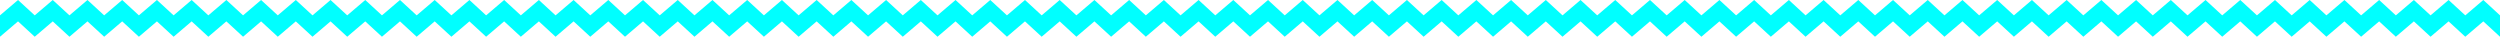 <svg xmlns="http://www.w3.org/2000/svg" xmlns:xlink="http://www.w3.org/1999/xlink" preserveAspectRatio="xMidYMid" width="3744" height="55" viewBox="0 0 3744 55">
  <defs>
    <style>

      .cls-2 {
        fill: #00ffff;
      }
    </style>
  </defs>
  <path d="M3719.000,32.000 C3719.000,32.000 3692.000,55.000 3692.000,55.000 C3692.000,55.000 3667.000,32.000 3667.000,32.000 C3667.000,32.000 3640.000,55.000 3640.000,55.000 C3640.000,55.000 3615.000,32.000 3615.000,32.000 C3615.000,32.000 3588.000,55.000 3588.000,55.000 C3588.000,55.000 3563.000,32.000 3563.000,32.000 C3563.000,32.000 3536.000,55.000 3536.000,55.000 C3536.000,55.000 3511.000,32.000 3511.000,32.000 C3511.000,32.000 3484.000,55.000 3484.000,55.000 C3484.000,55.000 3459.000,32.000 3459.000,32.000 C3459.000,32.000 3432.000,55.000 3432.000,55.000 C3432.000,55.000 3407.000,32.000 3407.000,32.000 C3407.000,32.000 3380.000,55.000 3380.000,55.000 C3380.000,55.000 3355.000,32.000 3355.000,32.000 C3355.000,32.000 3328.000,55.000 3328.000,55.000 C3328.000,55.000 3303.000,32.000 3303.000,32.000 C3303.000,32.000 3276.000,55.000 3276.000,55.000 C3276.000,55.000 3251.000,32.000 3251.000,32.000 C3251.000,32.000 3224.000,55.000 3224.000,55.000 C3224.000,55.000 3199.000,32.000 3199.000,32.000 C3199.000,32.000 3172.000,55.000 3172.000,55.000 C3172.000,55.000 3147.000,32.000 3147.000,32.000 C3147.000,32.000 3120.000,55.000 3120.000,55.000 C3120.000,55.000 3095.000,32.000 3095.000,32.000 C3095.000,32.000 3068.000,55.000 3068.000,55.000 C3068.000,55.000 3043.000,32.000 3043.000,32.000 C3043.000,32.000 3016.000,55.000 3016.000,55.000 C3016.000,55.000 2991.000,32.000 2991.000,32.000 C2991.000,32.000 2964.000,55.000 2964.000,55.000 C2964.000,55.000 2939.000,32.000 2939.000,32.000 C2939.000,32.000 2912.000,55.000 2912.000,55.000 C2912.000,55.000 2887.000,32.000 2887.000,32.000 C2887.000,32.000 2860.000,55.000 2860.000,55.000 C2860.000,55.000 2835.000,32.000 2835.000,32.000 C2835.000,32.000 2808.000,55.000 2808.000,55.000 C2808.000,55.000 2783.000,32.000 2783.000,32.000 C2783.000,32.000 2756.000,55.000 2756.000,55.000 C2756.000,55.000 2731.000,32.000 2731.000,32.000 C2731.000,32.000 2704.000,55.000 2704.000,55.000 C2704.000,55.000 2679.000,32.000 2679.000,32.000 C2679.000,32.000 2652.000,55.000 2652.000,55.000 C2652.000,55.000 2627.000,32.000 2627.000,32.000 C2627.000,32.000 2600.000,55.000 2600.000,55.000 C2600.000,55.000 2575.000,32.000 2575.000,32.000 C2575.000,32.000 2548.000,55.000 2548.000,55.000 C2548.000,55.000 2523.000,32.000 2523.000,32.000 C2523.000,32.000 2496.000,55.000 2496.000,55.000 C2496.000,55.000 2471.000,32.000 2471.000,32.000 C2471.000,32.000 2444.000,55.000 2444.000,55.000 C2444.000,55.000 2419.000,32.000 2419.000,32.000 C2419.000,32.000 2392.000,55.000 2392.000,55.000 C2392.000,55.000 2367.000,32.000 2367.000,32.000 C2367.000,32.000 2340.000,55.000 2340.000,55.000 C2340.000,55.000 2315.000,32.000 2315.000,32.000 C2315.000,32.000 2288.000,55.000 2288.000,55.000 C2288.000,55.000 2263.000,32.000 2263.000,32.000 C2263.000,32.000 2236.000,55.000 2236.000,55.000 C2236.000,55.000 2211.000,32.000 2211.000,32.000 C2211.000,32.000 2184.000,55.000 2184.000,55.000 C2184.000,55.000 2159.000,32.000 2159.000,32.000 C2159.000,32.000 2132.000,55.000 2132.000,55.000 C2132.000,55.000 2107.000,32.000 2107.000,32.000 C2107.000,32.000 2080.000,55.000 2080.000,55.000 C2080.000,55.000 2055.000,32.000 2055.000,32.000 C2055.000,32.000 2028.000,55.000 2028.000,55.000 C2028.000,55.000 2003.000,32.000 2003.000,32.000 C2003.000,32.000 1976.000,55.000 1976.000,55.000 C1976.000,55.000 1951.000,32.000 1951.000,32.000 C1951.000,32.000 1924.000,55.000 1924.000,55.000 C1924.000,55.000 1899.000,32.000 1899.000,32.000 C1899.000,32.000 1872.000,55.000 1872.000,55.000 C1872.000,55.000 1847.000,32.000 1847.000,32.000 C1847.000,32.000 1820.000,55.000 1820.000,55.000 C1820.000,55.000 1795.000,32.000 1795.000,32.000 C1795.000,32.000 1768.000,55.000 1768.000,55.000 C1768.000,55.000 1743.000,32.000 1743.000,32.000 C1743.000,32.000 1716.000,55.000 1716.000,55.000 C1716.000,55.000 1691.000,32.000 1691.000,32.000 C1691.000,32.000 1664.000,55.000 1664.000,55.000 C1664.000,55.000 1639.000,32.000 1639.000,32.000 C1639.000,32.000 1612.000,55.000 1612.000,55.000 C1612.000,55.000 1587.000,32.000 1587.000,32.000 C1587.000,32.000 1560.000,55.000 1560.000,55.000 C1560.000,55.000 1535.000,32.000 1535.000,32.000 C1535.000,32.000 1508.000,55.000 1508.000,55.000 C1508.000,55.000 1483.000,32.000 1483.000,32.000 C1483.000,32.000 1456.000,55.000 1456.000,55.000 C1456.000,55.000 1431.000,32.000 1431.000,32.000 C1431.000,32.000 1404.000,55.000 1404.000,55.000 C1404.000,55.000 1379.000,32.000 1379.000,32.000 C1379.000,32.000 1352.000,55.000 1352.000,55.000 C1352.000,55.000 1327.000,32.000 1327.000,32.000 C1327.000,32.000 1300.000,55.000 1300.000,55.000 C1300.000,55.000 1275.000,32.000 1275.000,32.000 C1275.000,32.000 1248.000,55.000 1248.000,55.000 C1248.000,55.000 1223.000,32.000 1223.000,32.000 C1223.000,32.000 1196.000,55.000 1196.000,55.000 C1196.000,55.000 1171.000,32.000 1171.000,32.000 C1171.000,32.000 1144.000,55.000 1144.000,55.000 C1144.000,55.000 1119.000,32.000 1119.000,32.000 C1119.000,32.000 1092.000,55.000 1092.000,55.000 C1092.000,55.000 1067.000,32.000 1067.000,32.000 C1067.000,32.000 1040.000,55.000 1040.000,55.000 C1040.000,55.000 1015.000,32.000 1015.000,32.000 C1015.000,32.000 988.000,55.000 988.000,55.000 C988.000,55.000 963.000,32.000 963.000,32.000 C963.000,32.000 936.000,55.000 936.000,55.000 C936.000,55.000 911.000,32.000 911.000,32.000 C911.000,32.000 884.000,55.000 884.000,55.000 C884.000,55.000 859.000,32.000 859.000,32.000 C859.000,32.000 832.000,55.000 832.000,55.000 C832.000,55.000 807.000,32.000 807.000,32.000 C807.000,32.000 780.000,55.000 780.000,55.000 C780.000,55.000 755.000,32.000 755.000,32.000 C755.000,32.000 728.000,55.000 728.000,55.000 C728.000,55.000 703.000,32.000 703.000,32.000 C703.000,32.000 676.000,55.000 676.000,55.000 C676.000,55.000 651.000,32.000 651.000,32.000 C651.000,32.000 624.000,55.000 624.000,55.000 C624.000,55.000 599.000,32.000 599.000,32.000 C599.000,32.000 572.000,55.000 572.000,55.000 C572.000,55.000 547.000,32.000 547.000,32.000 C547.000,32.000 520.000,55.000 520.000,55.000 C520.000,55.000 495.000,32.000 495.000,32.000 C495.000,32.000 468.000,55.000 468.000,55.000 C468.000,55.000 443.000,32.000 443.000,32.000 C443.000,32.000 416.000,55.000 416.000,55.000 C416.000,55.000 391.000,32.000 391.000,32.000 C391.000,32.000 364.000,55.000 364.000,55.000 C364.000,55.000 339.000,32.000 339.000,32.000 C339.000,32.000 312.000,55.000 312.000,55.000 C312.000,55.000 287.000,32.000 287.000,32.000 C287.000,32.000 260.000,55.000 260.000,55.000 C260.000,55.000 235.000,32.000 235.000,32.000 C235.000,32.000 208.000,55.000 208.000,55.000 C208.000,55.000 183.000,32.000 183.000,32.000 C183.000,32.000 156.000,55.000 156.000,55.000 C156.000,55.000 131.000,32.000 131.000,32.000 C131.000,32.000 104.000,55.000 104.000,55.000 C104.000,55.000 79.000,32.000 79.000,32.000 C79.000,32.000 52.000,55.000 52.000,55.000 C52.000,55.000 27.000,32.000 27.000,32.000 C27.000,32.000 -0.000,55.000 -0.000,55.000 C-0.000,55.000 -0.000,23.000 -0.000,23.000 C-0.000,23.000 27.000,-0.000 27.000,-0.000 C27.000,-0.000 52.000,23.000 52.000,23.000 C52.000,23.000 79.000,-0.000 79.000,-0.000 C79.000,-0.000 104.000,23.000 104.000,23.000 C104.000,23.000 131.000,-0.000 131.000,-0.000 C131.000,-0.000 156.000,23.000 156.000,23.000 C156.000,23.000 183.000,-0.000 183.000,-0.000 C183.000,-0.000 208.000,23.000 208.000,23.000 C208.000,23.000 235.000,-0.000 235.000,-0.000 C235.000,-0.000 260.000,23.000 260.000,23.000 C260.000,23.000 287.000,-0.000 287.000,-0.000 C287.000,-0.000 312.000,23.000 312.000,23.000 C312.000,23.000 339.000,-0.000 339.000,-0.000 C339.000,-0.000 364.000,23.000 364.000,23.000 C364.000,23.000 391.000,-0.000 391.000,-0.000 C391.000,-0.000 416.000,23.000 416.000,23.000 C416.000,23.000 443.000,-0.000 443.000,-0.000 C443.000,-0.000 468.000,23.000 468.000,23.000 C468.000,23.000 495.000,-0.000 495.000,-0.000 C495.000,-0.000 520.000,23.000 520.000,23.000 C520.000,23.000 547.000,-0.000 547.000,-0.000 C547.000,-0.000 572.000,23.000 572.000,23.000 C572.000,23.000 599.000,-0.000 599.000,-0.000 C599.000,-0.000 624.000,23.000 624.000,23.000 C624.000,23.000 651.000,-0.000 651.000,-0.000 C651.000,-0.000 676.000,23.000 676.000,23.000 C676.000,23.000 703.000,-0.000 703.000,-0.000 C703.000,-0.000 728.000,23.000 728.000,23.000 C728.000,23.000 755.000,-0.000 755.000,-0.000 C755.000,-0.000 780.000,23.000 780.000,23.000 C780.000,23.000 807.000,-0.000 807.000,-0.000 C807.000,-0.000 832.000,23.000 832.000,23.000 C832.000,23.000 859.000,-0.000 859.000,-0.000 C859.000,-0.000 884.000,23.000 884.000,23.000 C884.000,23.000 911.000,-0.000 911.000,-0.000 C911.000,-0.000 936.000,23.000 936.000,23.000 C936.000,23.000 963.000,-0.000 963.000,-0.000 C963.000,-0.000 988.000,23.000 988.000,23.000 C988.000,23.000 1015.000,-0.000 1015.000,-0.000 C1015.000,-0.000 1040.000,23.000 1040.000,23.000 C1040.000,23.000 1067.000,-0.000 1067.000,-0.000 C1067.000,-0.000 1092.000,23.000 1092.000,23.000 C1092.000,23.000 1119.000,-0.000 1119.000,-0.000 C1119.000,-0.000 1144.000,23.000 1144.000,23.000 C1144.000,23.000 1171.000,-0.000 1171.000,-0.000 C1171.000,-0.000 1196.000,23.000 1196.000,23.000 C1196.000,23.000 1223.000,-0.000 1223.000,-0.000 C1223.000,-0.000 1248.000,23.000 1248.000,23.000 C1248.000,23.000 1275.000,-0.000 1275.000,-0.000 C1275.000,-0.000 1300.000,23.000 1300.000,23.000 C1300.000,23.000 1327.000,-0.000 1327.000,-0.000 C1327.000,-0.000 1352.000,23.000 1352.000,23.000 C1352.000,23.000 1379.000,-0.000 1379.000,-0.000 C1379.000,-0.000 1404.000,23.000 1404.000,23.000 C1404.000,23.000 1431.000,-0.000 1431.000,-0.000 C1431.000,-0.000 1456.000,23.000 1456.000,23.000 C1456.000,23.000 1483.000,-0.000 1483.000,-0.000 C1483.000,-0.000 1508.000,23.000 1508.000,23.000 C1508.000,23.000 1535.000,-0.000 1535.000,-0.000 C1535.000,-0.000 1560.000,23.000 1560.000,23.000 C1560.000,23.000 1587.000,-0.000 1587.000,-0.000 C1587.000,-0.000 1612.000,23.000 1612.000,23.000 C1612.000,23.000 1639.000,-0.000 1639.000,-0.000 C1639.000,-0.000 1664.000,23.000 1664.000,23.000 C1664.000,23.000 1691.000,-0.000 1691.000,-0.000 C1691.000,-0.000 1716.000,23.000 1716.000,23.000 C1716.000,23.000 1743.000,-0.000 1743.000,-0.000 C1743.000,-0.000 1768.000,23.000 1768.000,23.000 C1768.000,23.000 1795.000,-0.000 1795.000,-0.000 C1795.000,-0.000 1820.000,23.000 1820.000,23.000 C1820.000,23.000 1847.000,-0.000 1847.000,-0.000 C1847.000,-0.000 1872.000,23.000 1872.000,23.000 C1872.000,23.000 1899.000,-0.000 1899.000,-0.000 C1899.000,-0.000 1924.000,23.000 1924.000,23.000 C1924.000,23.000 1951.000,-0.000 1951.000,-0.000 C1951.000,-0.000 1976.000,23.000 1976.000,23.000 C1976.000,23.000 2003.000,-0.000 2003.000,-0.000 C2003.000,-0.000 2028.000,23.000 2028.000,23.000 C2028.000,23.000 2055.000,-0.000 2055.000,-0.000 C2055.000,-0.000 2080.000,23.000 2080.000,23.000 C2080.000,23.000 2107.000,-0.000 2107.000,-0.000 C2107.000,-0.000 2132.000,23.000 2132.000,23.000 C2132.000,23.000 2159.000,-0.000 2159.000,-0.000 C2159.000,-0.000 2184.000,23.000 2184.000,23.000 C2184.000,23.000 2211.000,-0.000 2211.000,-0.000 C2211.000,-0.000 2236.000,23.000 2236.000,23.000 C2236.000,23.000 2263.000,-0.000 2263.000,-0.000 C2263.000,-0.000 2288.000,23.000 2288.000,23.000 C2288.000,23.000 2315.000,-0.000 2315.000,-0.000 C2315.000,-0.000 2340.000,23.000 2340.000,23.000 C2340.000,23.000 2367.000,-0.000 2367.000,-0.000 C2367.000,-0.000 2392.000,23.000 2392.000,23.000 C2392.000,23.000 2419.000,-0.000 2419.000,-0.000 C2419.000,-0.000 2444.000,23.000 2444.000,23.000 C2444.000,23.000 2471.000,-0.000 2471.000,-0.000 C2471.000,-0.000 2496.000,23.000 2496.000,23.000 C2496.000,23.000 2523.000,-0.000 2523.000,-0.000 C2523.000,-0.000 2548.000,23.000 2548.000,23.000 C2548.000,23.000 2575.000,-0.000 2575.000,-0.000 C2575.000,-0.000 2600.000,23.000 2600.000,23.000 C2600.000,23.000 2627.000,-0.000 2627.000,-0.000 C2627.000,-0.000 2652.000,23.000 2652.000,23.000 C2652.000,23.000 2679.000,-0.000 2679.000,-0.000 C2679.000,-0.000 2704.000,23.000 2704.000,23.000 C2704.000,23.000 2731.000,-0.000 2731.000,-0.000 C2731.000,-0.000 2756.000,23.000 2756.000,23.000 C2756.000,23.000 2783.000,-0.000 2783.000,-0.000 C2783.000,-0.000 2808.000,23.000 2808.000,23.000 C2808.000,23.000 2835.000,-0.000 2835.000,-0.000 C2835.000,-0.000 2860.000,23.000 2860.000,23.000 C2860.000,23.000 2887.000,-0.000 2887.000,-0.000 C2887.000,-0.000 2912.000,23.000 2912.000,23.000 C2912.000,23.000 2939.000,-0.000 2939.000,-0.000 C2939.000,-0.000 2964.000,23.000 2964.000,23.000 C2964.000,23.000 2991.000,-0.000 2991.000,-0.000 C2991.000,-0.000 3016.000,23.000 3016.000,23.000 C3016.000,23.000 3043.000,-0.000 3043.000,-0.000 C3043.000,-0.000 3068.000,23.000 3068.000,23.000 C3068.000,23.000 3095.000,-0.000 3095.000,-0.000 C3095.000,-0.000 3120.000,23.000 3120.000,23.000 C3120.000,23.000 3147.000,-0.000 3147.000,-0.000 C3147.000,-0.000 3172.000,23.000 3172.000,23.000 C3172.000,23.000 3199.000,-0.000 3199.000,-0.000 C3199.000,-0.000 3224.000,23.000 3224.000,23.000 C3224.000,23.000 3251.000,-0.000 3251.000,-0.000 C3251.000,-0.000 3276.000,23.000 3276.000,23.000 C3276.000,23.000 3303.000,-0.000 3303.000,-0.000 C3303.000,-0.000 3328.000,23.000 3328.000,23.000 C3328.000,23.000 3355.000,-0.000 3355.000,-0.000 C3355.000,-0.000 3380.000,23.000 3380.000,23.000 C3380.000,23.000 3407.000,-0.000 3407.000,-0.000 C3407.000,-0.000 3432.000,23.000 3432.000,23.000 C3432.000,23.000 3459.000,-0.000 3459.000,-0.000 C3459.000,-0.000 3484.000,23.000 3484.000,23.000 C3484.000,23.000 3511.000,-0.000 3511.000,-0.000 C3511.000,-0.000 3536.000,23.000 3536.000,23.000 C3536.000,23.000 3563.000,-0.000 3563.000,-0.000 C3563.000,-0.000 3588.000,23.000 3588.000,23.000 C3588.000,23.000 3615.000,-0.000 3615.000,-0.000 C3615.000,-0.000 3640.000,23.000 3640.000,23.000 C3640.000,23.000 3667.000,-0.000 3667.000,-0.000 C3667.000,-0.000 3692.000,23.000 3692.000,23.000 C3692.000,23.000 3719.000,-0.000 3719.000,-0.000 C3719.000,-0.000 3744.000,23.000 3744.000,23.000 C3744.000,23.000 3744.000,55.000 3744.000,55.000 C3744.000,55.000 3719.000,32.000 3719.000,32.000 Z" id="path-1" class="cls-2" fill-rule="evenodd"/>
</svg>
